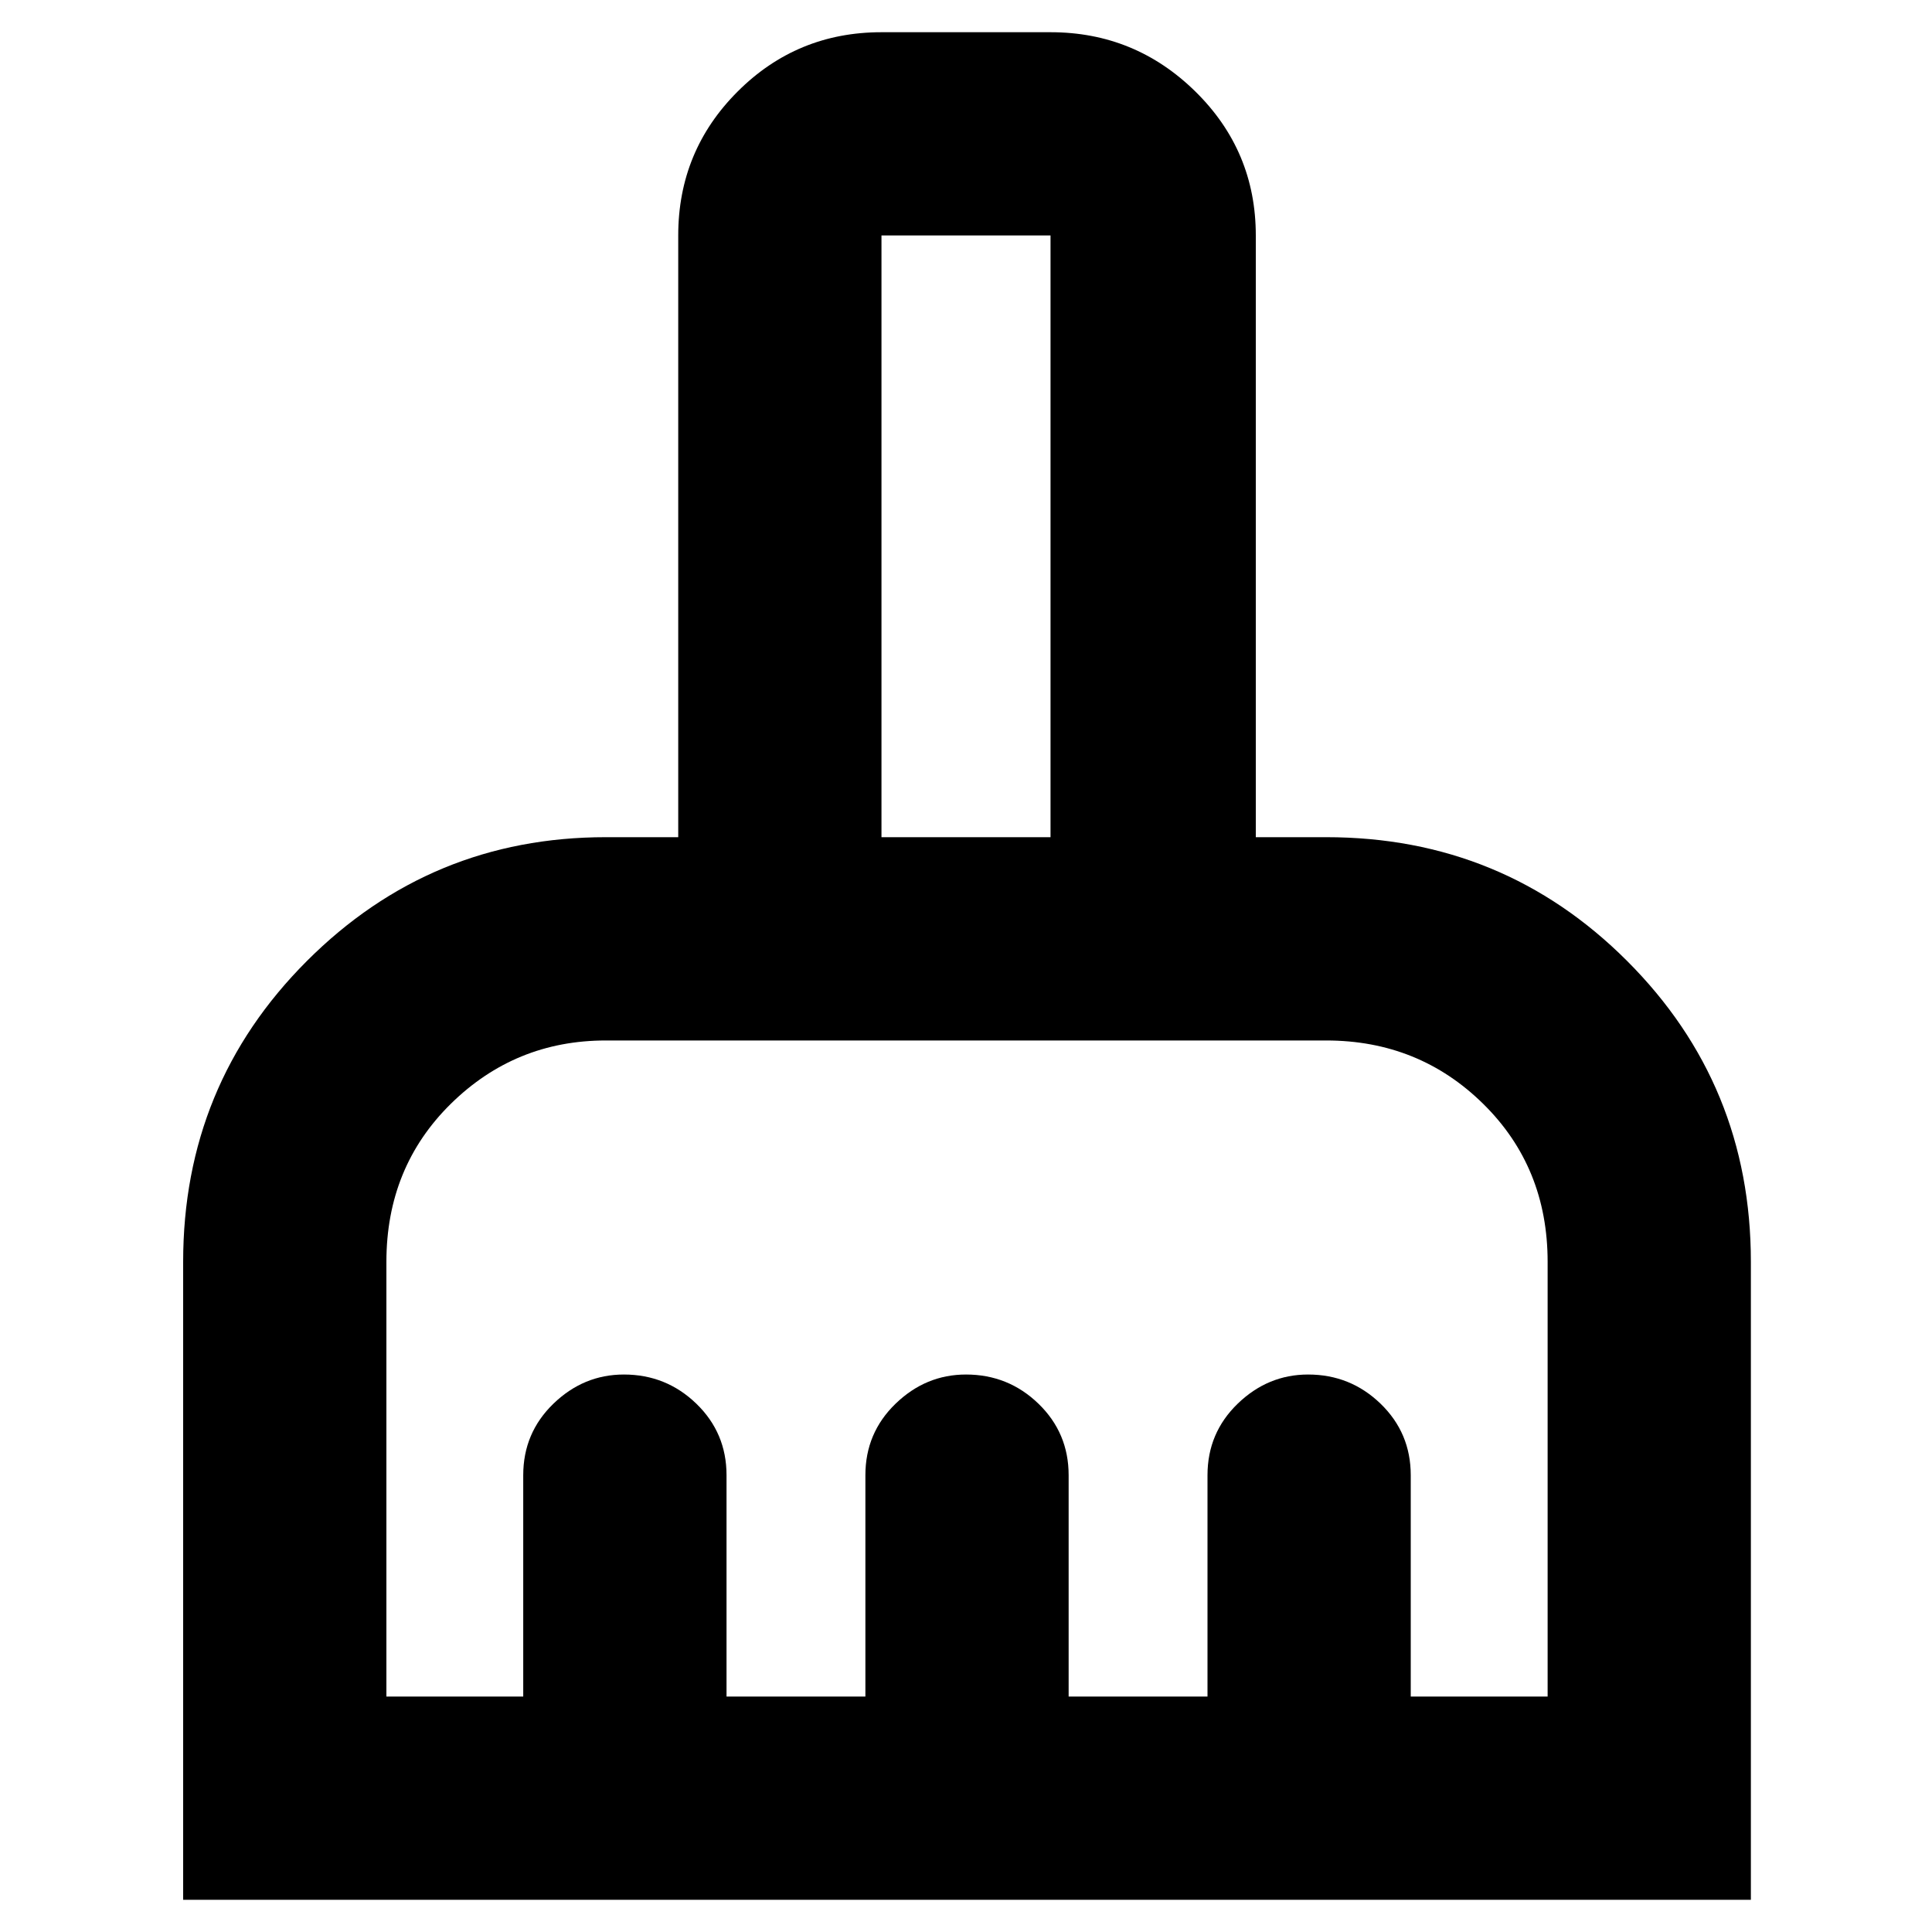 <svg xmlns="http://www.w3.org/2000/svg" height="40" width="40"><path d="M3.792 39.333V26.125q0-3.667 2.562-6.229 2.563-2.563 6.188-2.563h1.5V4.875q0-1.75 1.229-2.979T18.25.667h3.5q1.75 0 3 1.229T26 4.875v12.458h1.458q3.667 0 6.23 2.563 2.562 2.562 2.562 6.229v13.208ZM8 35.125h2.833v-4.583q0-.875.625-1.48.625-.604 1.459-.604.875 0 1.5.604.625.605.625 1.48v4.583h2.875v-4.583q0-.875.625-1.48.625-.604 1.458-.604.875 0 1.5.604.625.605.625 1.48v4.583H25v-4.583q0-.875.625-1.48.625-.604 1.458-.604.875 0 1.5.604.625.605.625 1.48v4.583h2.834v-9q0-1.958-1.334-3.271-1.333-1.312-3.25-1.312H12.542q-1.875 0-3.209 1.312Q8 24.167 8 26.125Zm13.75-17.792V4.875h-3.5v12.458Z"/></svg>